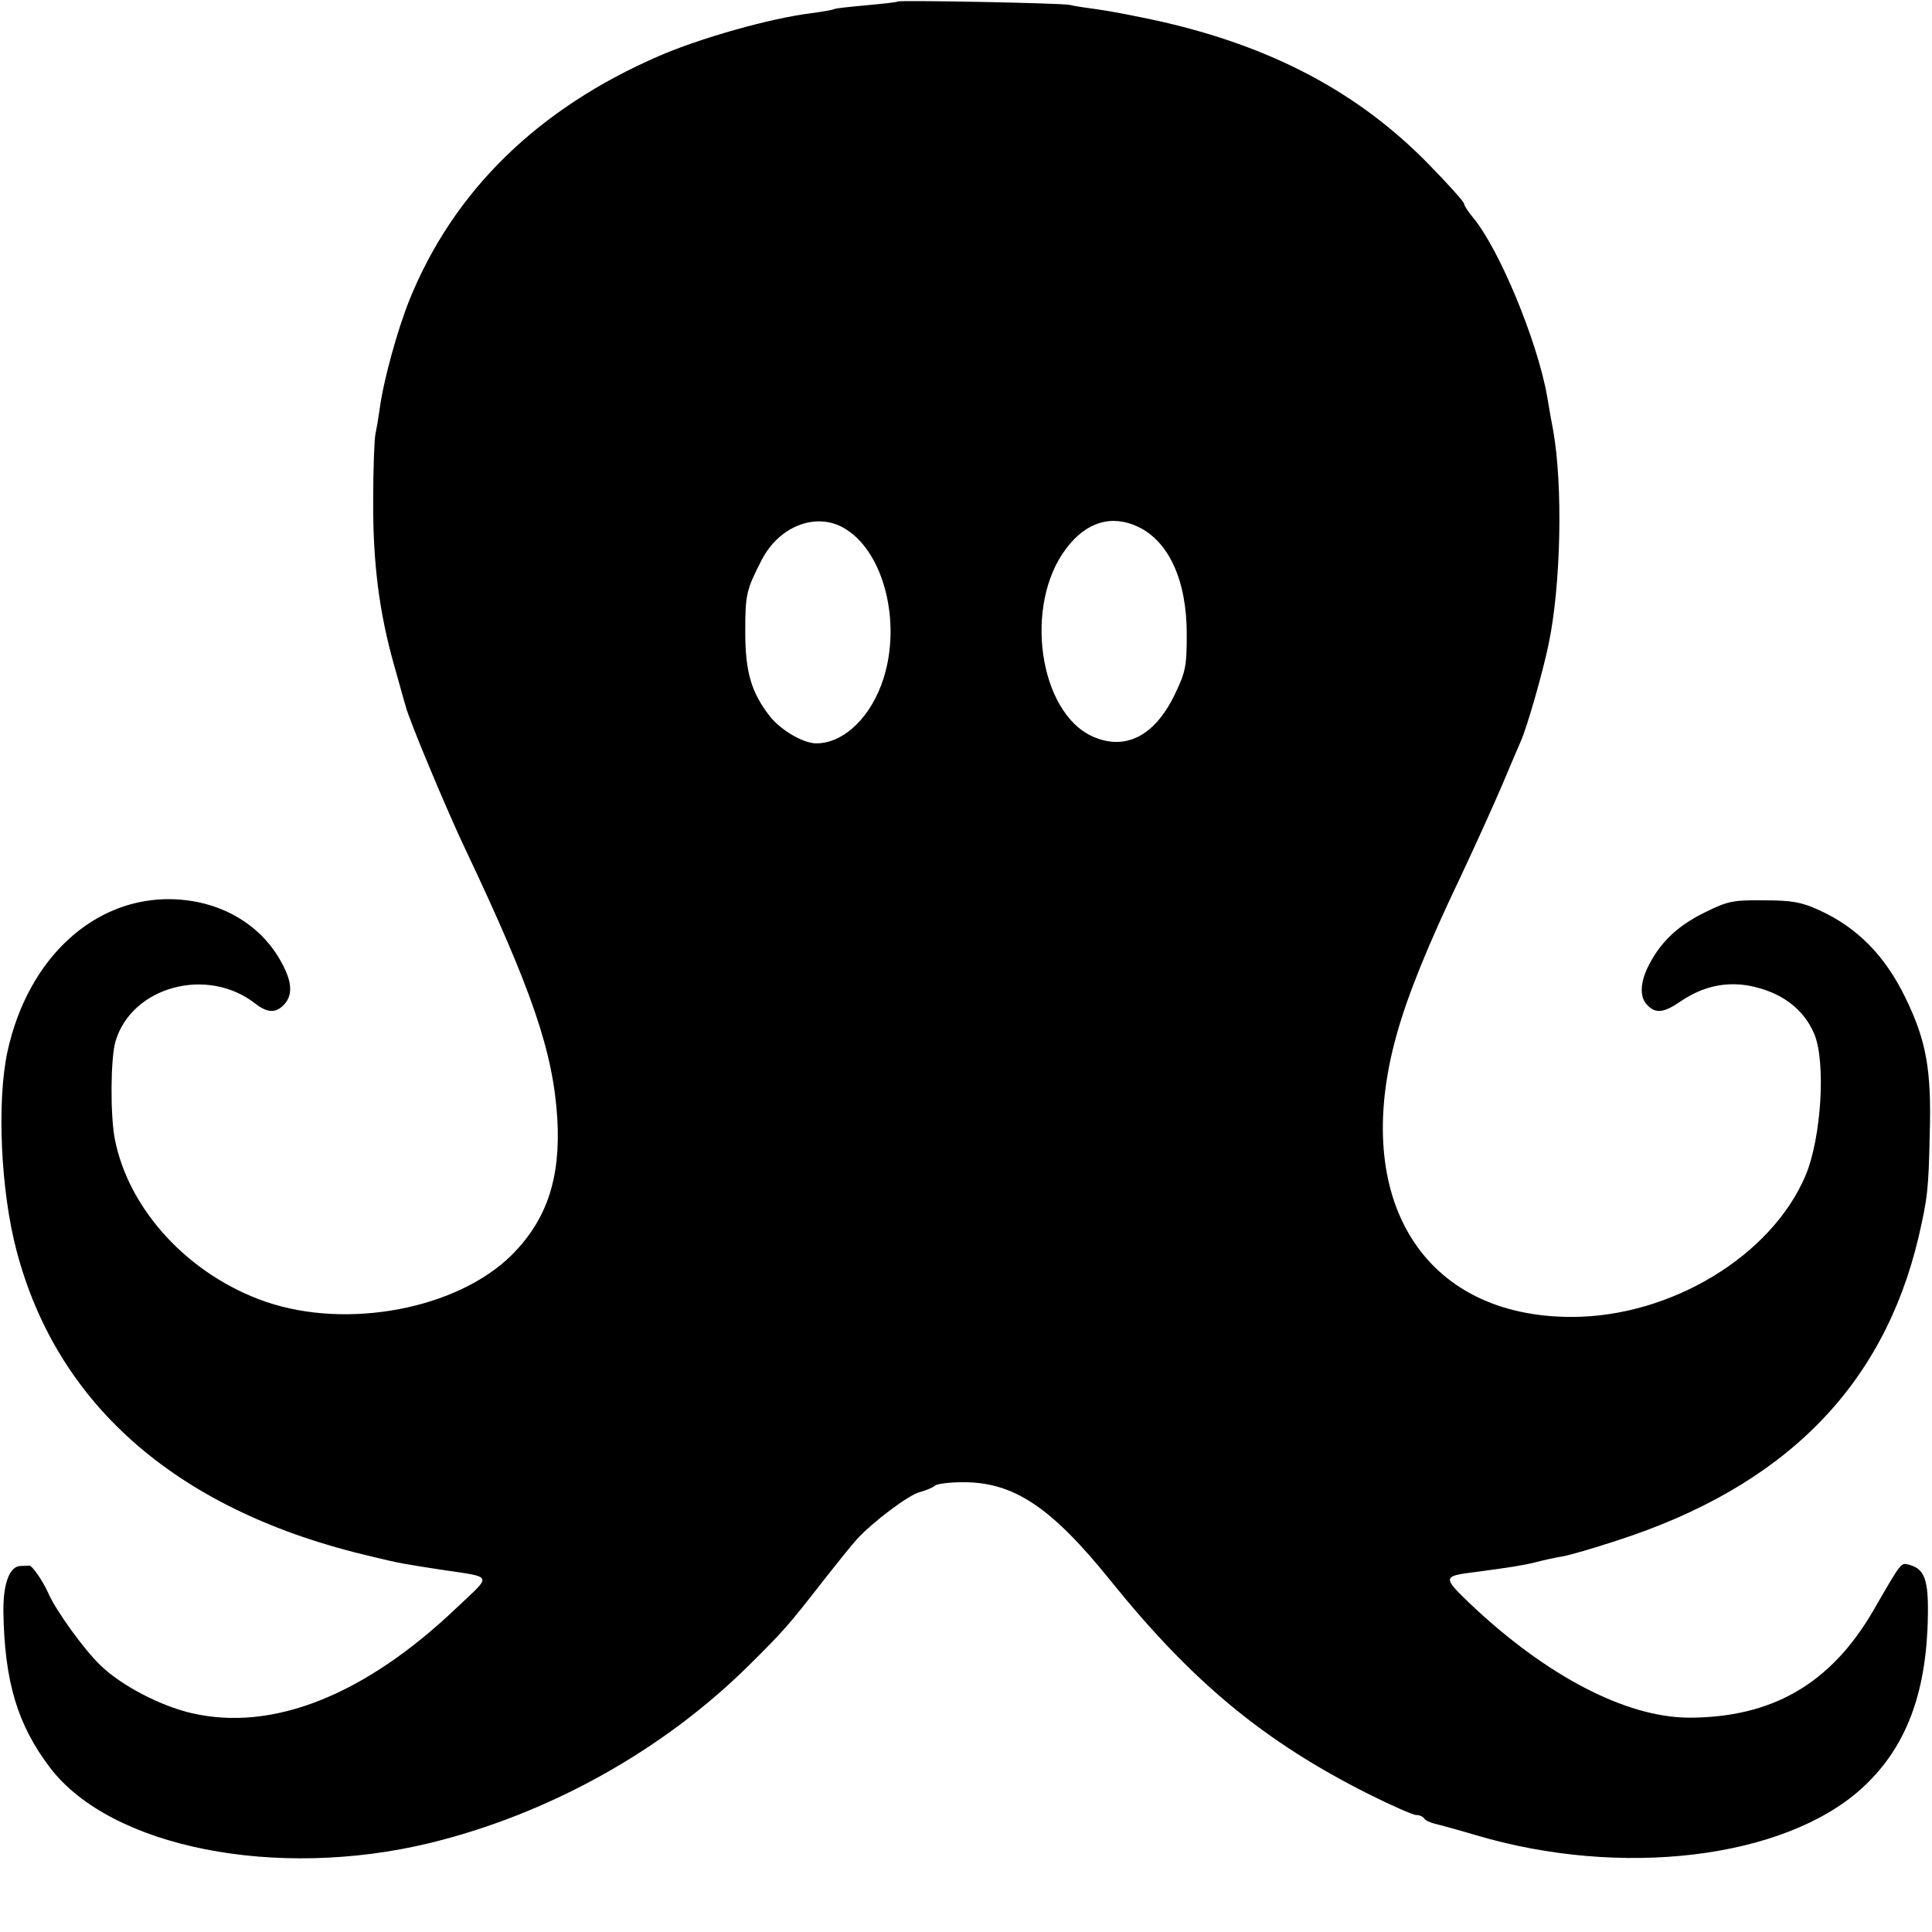 <?xml version="1.0" standalone="no"?>
<!DOCTYPE svg PUBLIC "-//W3C//DTD SVG 20010904//EN"
 "http://www.w3.org/TR/2001/REC-SVG-20010904/DTD/svg10.dtd">
<svg version="1.0" xmlns="http://www.w3.org/2000/svg"
 width="512pt" height="512pt" viewBox="0 0 512 512"
 preserveAspectRatio="xMidYMid meet">
<g transform="translate(0,512) scale(0.1,-0.1)"
fill="#000000" stroke="none">
<path d="M2379 5116 c-2 -2 -40 -6 -83 -10 -44 -4 -82 -8 -85 -10 -3 -2 -31
-7 -61 -11 -107 -13 -295 -66 -405 -114 -320 -139 -543 -357 -660 -646 -33
-83 -69 -214 -79 -290 -3 -22 -8 -51 -11 -65 -3 -14 -6 -92 -6 -175 -1 -167
16 -299 56 -440 14 -49 27 -97 30 -106 6 -30 112 -283 158 -379 178 -376 233
-538 244 -715 9 -158 -28 -268 -121 -361 -144 -143 -435 -198 -651 -124 -204
70 -365 244 -401 433 -12 64 -11 212 2 257 43 146 244 200 371 100 32 -25 55
-25 76 -2 24 26 21 62 -9 115 -55 99 -161 160 -286 164 -208 6 -384 -156 -438
-403 -29 -133 -18 -371 24 -529 109 -414 433 -692 941 -810 79 -19 82 -19 185
-35 139 -21 135 -11 41 -100 -243 -232 -488 -330 -703 -280 -83 19 -188 74
-242 127 -43 41 -119 146 -139 193 -15 33 -43 73 -50 71 -4 0 -14 -1 -22 -1
-29 0 -47 -45 -46 -122 3 -184 37 -299 124 -413 161 -211 599 -298 1007 -199
315 77 617 245 845 471 91 90 105 106 196 223 37 47 77 97 90 111 42 46 138
118 167 125 15 4 33 11 40 17 6 5 40 9 75 9 135 0 234 -67 391 -262 216 -268
407 -426 684 -565 60 -30 117 -55 125 -55 9 0 18 -4 21 -9 3 -5 16 -11 28 -14
13 -3 61 -16 108 -30 386 -115 816 -63 1022 122 111 100 167 234 176 423 5
127 -4 159 -48 171 -23 6 -19 11 -96 -122 -113 -194 -268 -283 -489 -283 -166
1 -376 110 -577 300 -76 73 -76 75 12 86 91 12 123 17 160 26 19 5 50 12 69
15 19 3 84 22 145 42 444 143 706 407 800 803 24 104 27 127 30 275 5 169 -9
247 -64 360 -54 112 -128 187 -229 233 -46 21 -71 26 -146 26 -82 1 -96 -2
-155 -31 -72 -35 -117 -77 -149 -138 -25 -47 -27 -88 -5 -109 22 -23 44 -20
89 11 56 38 116 52 179 41 85 -16 145 -60 174 -128 31 -74 19 -275 -23 -375
-90 -213 -357 -375 -620 -375 -393 0 -586 311 -464 747 29 105 83 238 169 418
39 83 89 193 111 245 22 52 44 104 49 115 17 38 58 181 74 258 33 158 38 421
12 567 -3 14 -10 54 -16 90 -26 147 -127 390 -196 473 -13 16 -24 32 -24 37 0
5 -44 54 -97 108 -185 188 -413 309 -711 376 -59 13 -132 27 -162 31 -30 4
-64 9 -75 12 -23 5 -451 13 -456 9z m-135 -1400 c99 -64 144 -245 98 -392 -32
-103 -105 -174 -179 -174 -34 0 -94 35 -123 72 -49 63 -65 117 -65 224 0 99 3
111 43 189 48 94 151 131 226 81z m772 8 c82 -39 129 -143 129 -284 0 -87 -3
-101 -33 -163 -53 -108 -130 -147 -216 -109 -143 64 -184 350 -70 499 53 70
120 90 190 57z"/>
</g>
</svg>
